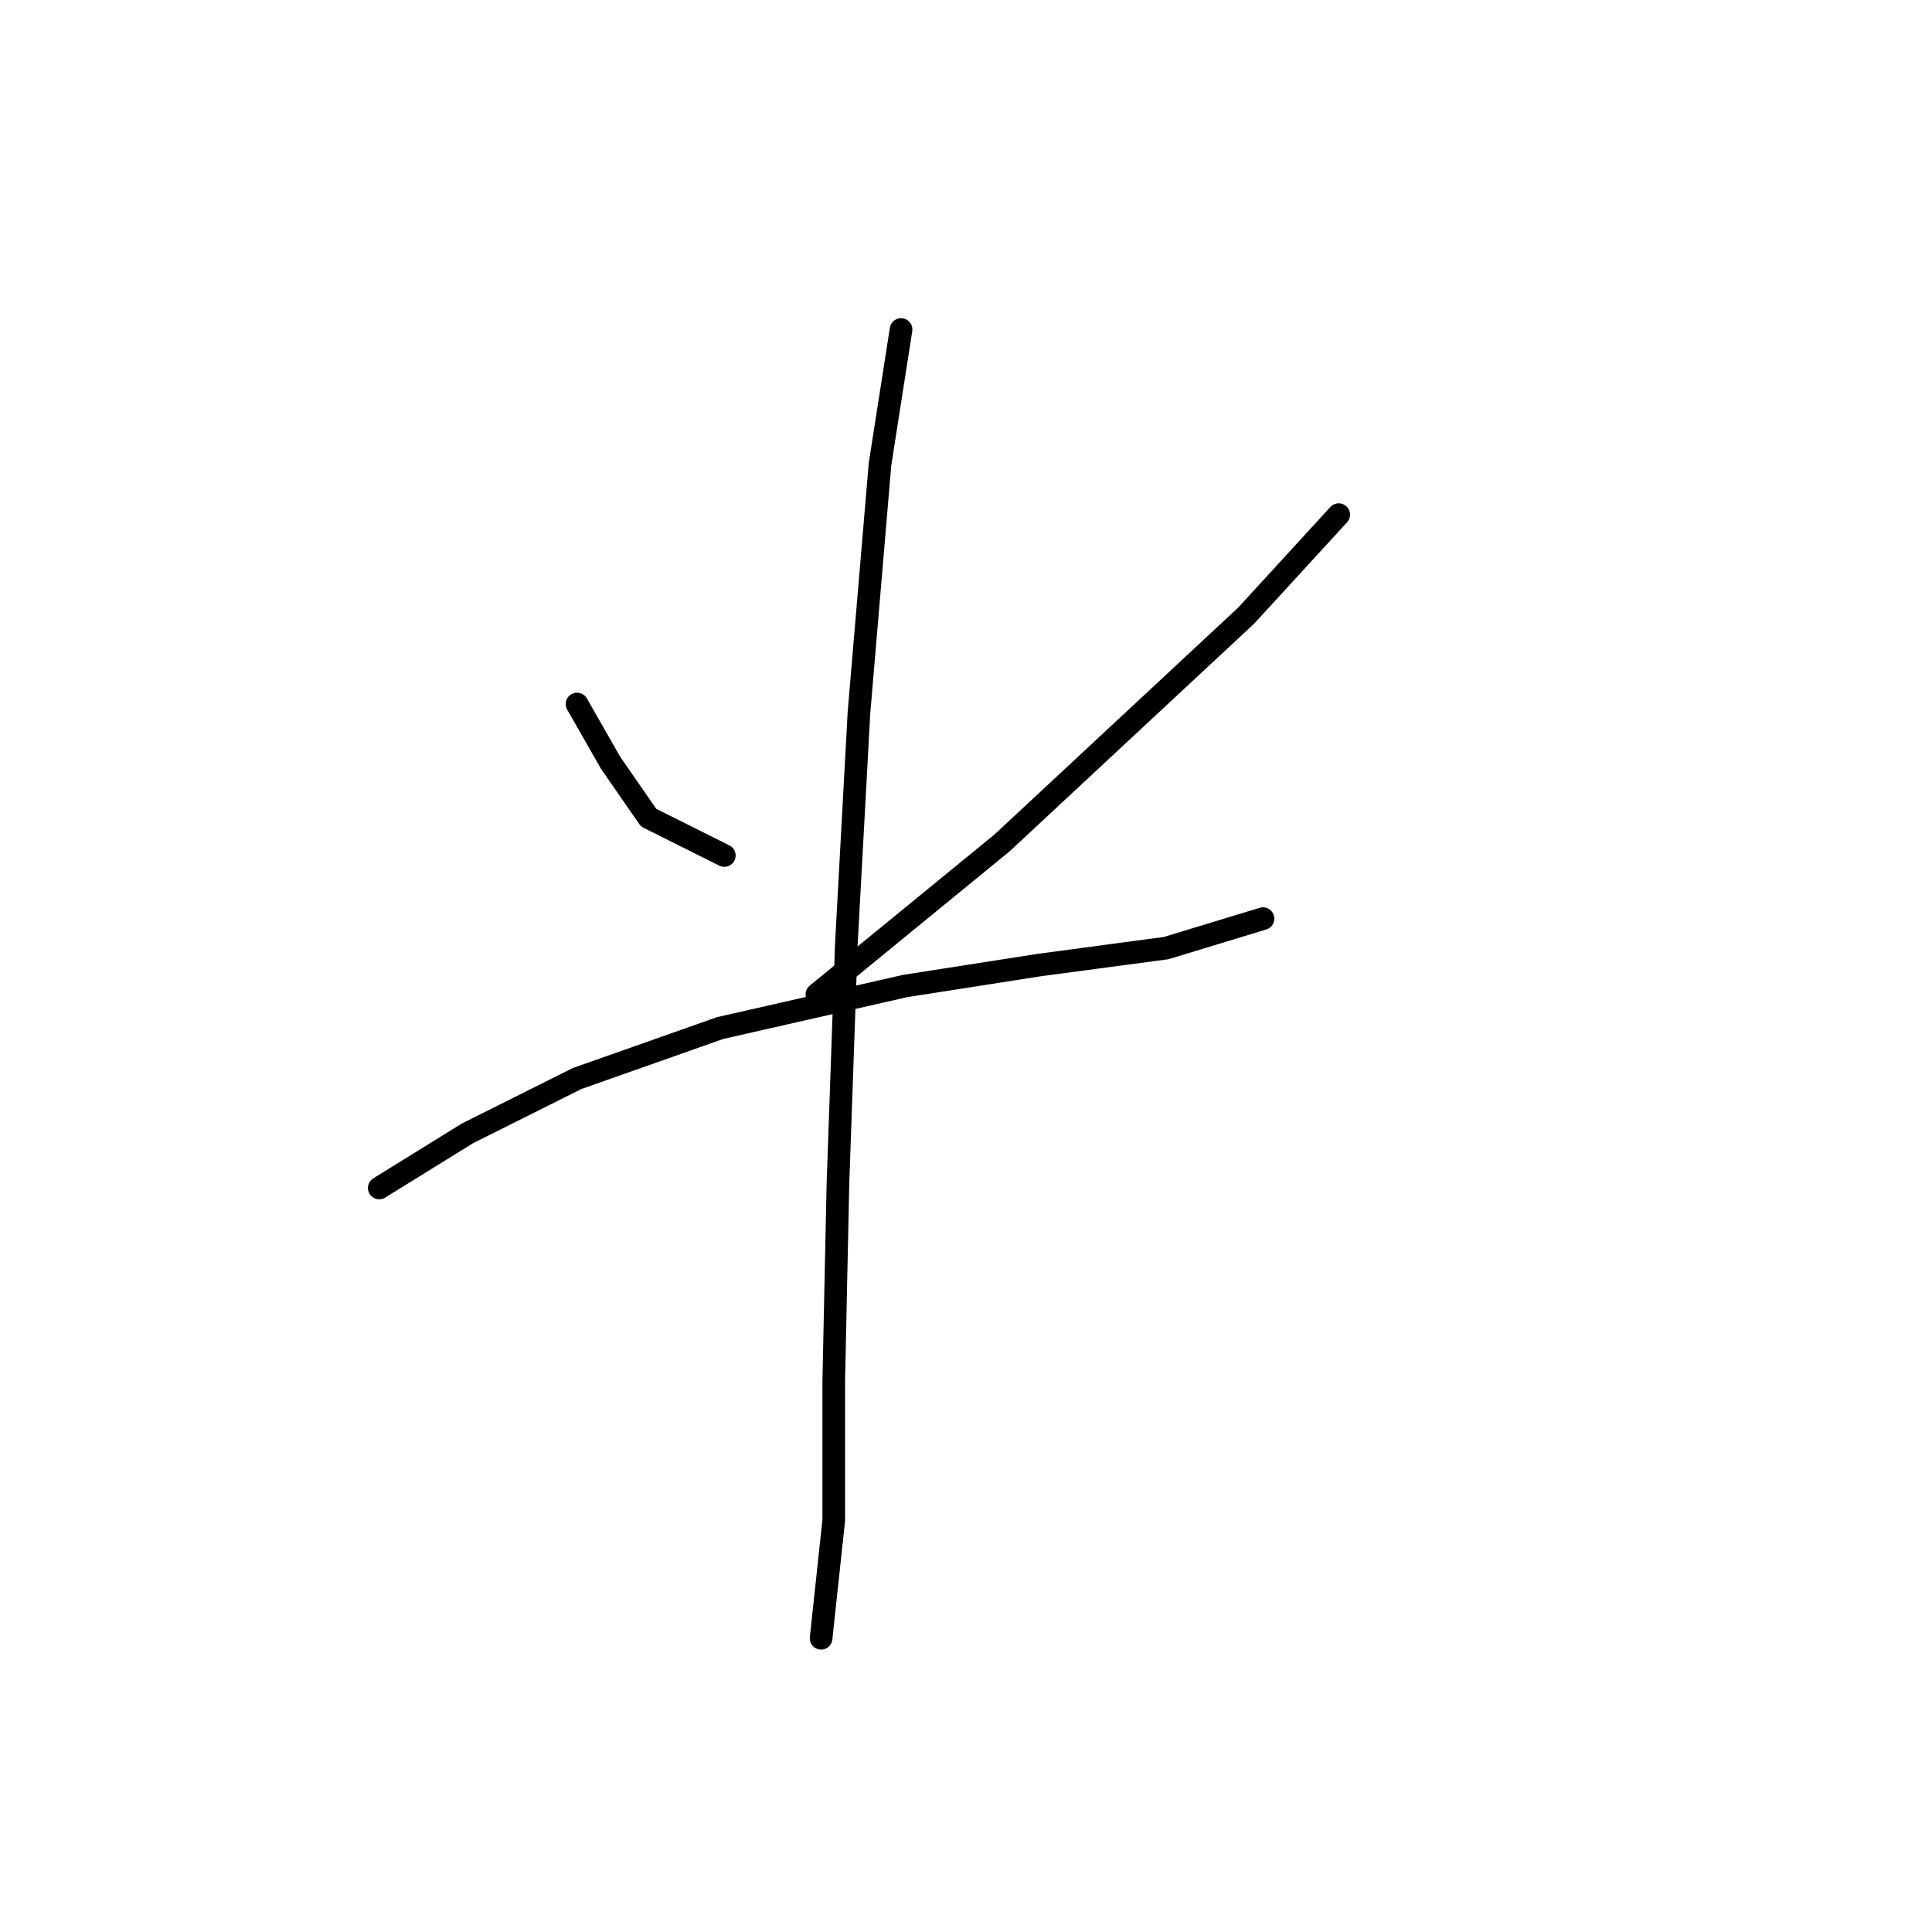 <?xml version="1.0" standalone="no"?>
    <svg width="256" height="256" xmlns="http://www.w3.org/2000/svg" version="1.1">
    <polyline stroke="black" stroke-width="3" stroke-linecap="round" fill="transparent" stroke-linejoin="round" points="76.459 93.286 80.92 101.093 85.939 108.342 95.976 113.36 95.976 113.36 " />
        <polyline stroke="black" stroke-width="3" stroke-linecap="round" fill="transparent" stroke-linejoin="round" points="177.388 68.193 165.121 81.576 132.779 111.688 108.243 131.762 108.243 131.762 " />
        <polyline stroke="black" stroke-width="3" stroke-linecap="round" fill="transparent" stroke-linejoin="round" points="50.251 157.412 61.961 150.163 76.459 142.914 95.418 136.223 119.953 130.647 137.797 127.859 154.526 125.628 167.351 121.725 167.351 121.725 " />
        <polyline stroke="black" stroke-width="3" stroke-linecap="round" fill="transparent" stroke-linejoin="round" points="119.396 43.658 116.608 61.502 113.82 94.401 112.147 125.071 111.031 156.855 110.474 183.063 110.474 201.465 108.801 217.078 108.801 217.078 " />
        </svg>